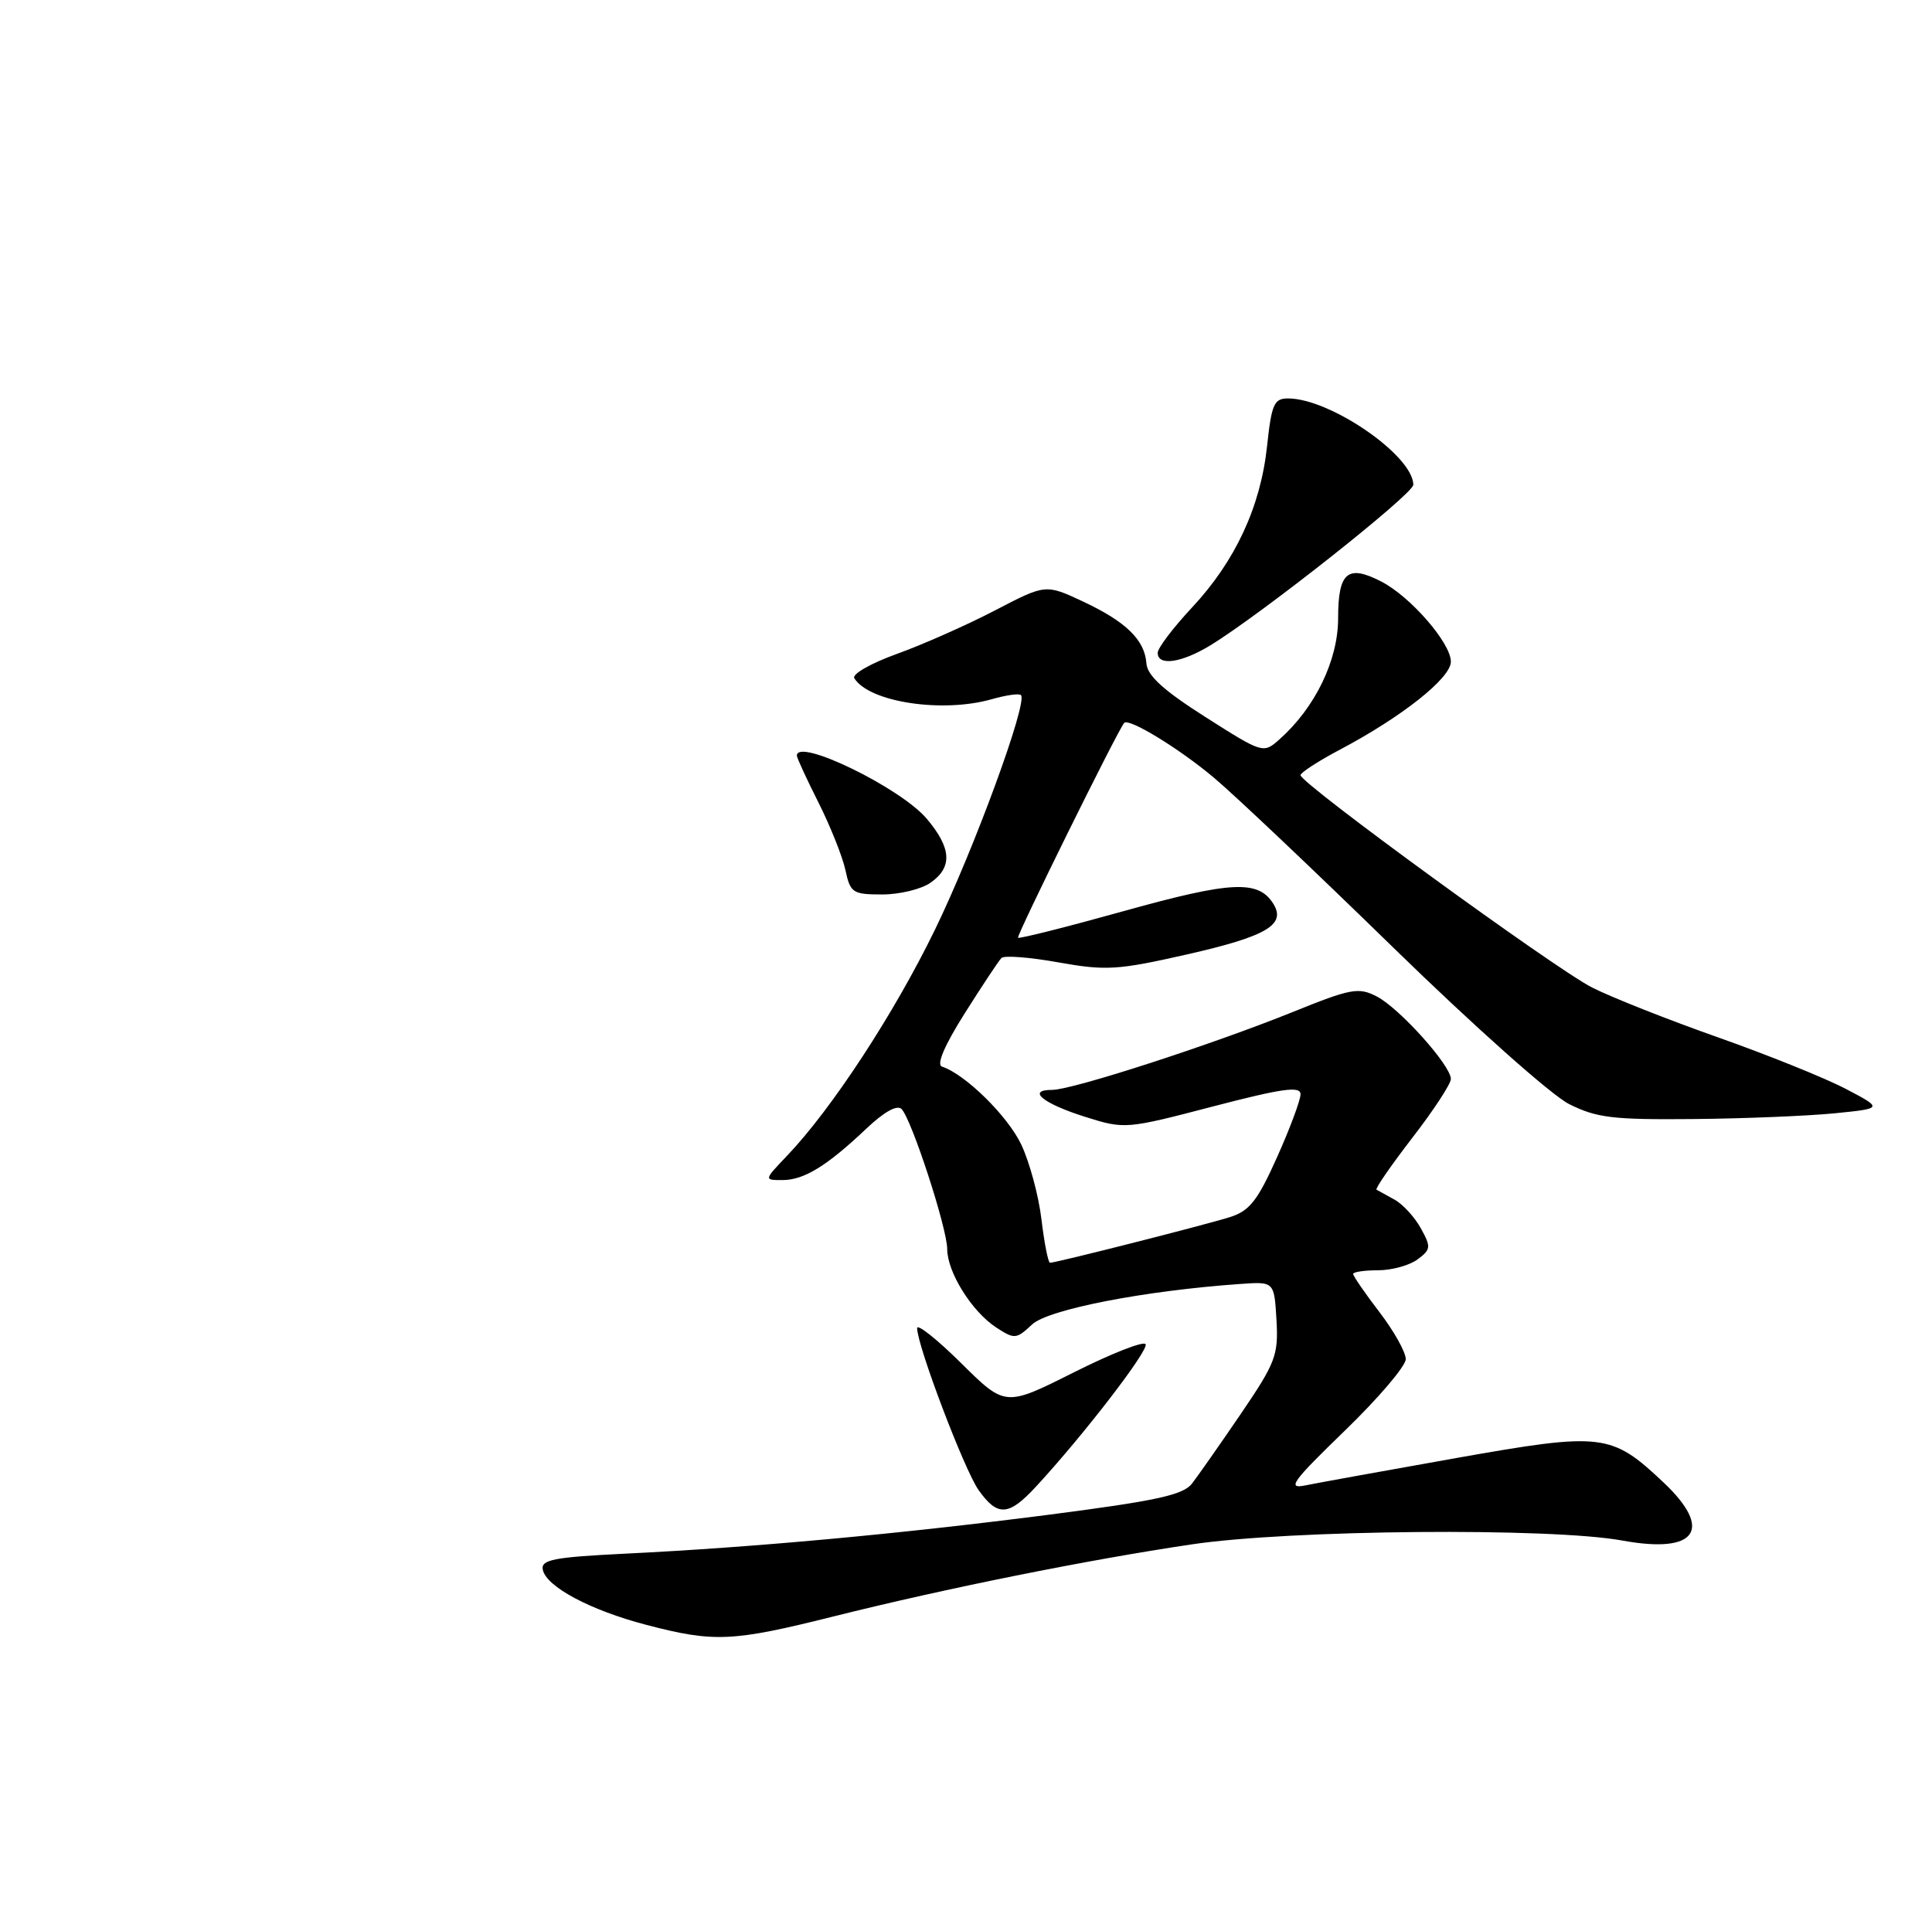 <?xml version="1.0" encoding="UTF-8" standalone="no"?>
<!DOCTYPE svg PUBLIC "-//W3C//DTD SVG 1.1//EN" "http://www.w3.org/Graphics/SVG/1.1/DTD/svg11.dtd" >
<svg xmlns="http://www.w3.org/2000/svg" xmlns:xlink="http://www.w3.org/1999/xlink" version="1.1" viewBox="0 0 257 256">
 <g >
 <path fill="currentColor"
d=" M 110.81 215.07 C 125.84 211.31 144.58 207.54 158.50 205.47 C 171.63 203.51 206.27 203.21 215.83 204.96 C 225.67 206.76 227.96 203.52 221.28 197.22 C 214.33 190.67 213.19 190.53 193.71 193.98 C 184.24 195.66 175.21 197.30 173.63 197.62 C 171.16 198.13 171.88 197.13 178.88 190.35 C 183.35 186.03 187.00 181.74 187.00 180.82 C 187.00 179.90 185.43 177.09 183.50 174.57 C 181.57 172.05 180.00 169.76 180.00 169.49 C 180.00 169.22 181.49 169.00 183.31 169.00 C 185.13 169.00 187.49 168.35 188.56 167.56 C 190.35 166.23 190.38 165.90 189.00 163.41 C 188.18 161.92 186.60 160.20 185.50 159.60 C 184.40 158.99 183.32 158.40 183.11 158.28 C 182.90 158.15 185.03 155.06 187.86 151.39 C 190.69 147.73 193.00 144.20 193.00 143.55 C 193.00 141.75 186.16 134.13 183.14 132.57 C 180.72 131.32 179.72 131.50 171.99 134.63 C 161.10 139.02 142.65 145.00 139.96 145.00 C 136.51 145.00 138.74 146.82 144.36 148.59 C 149.60 150.24 149.78 150.23 161.33 147.21 C 170.58 144.80 173.00 144.46 173.00 145.58 C 173.00 146.35 171.60 150.12 169.88 153.95 C 167.30 159.72 166.23 161.09 163.63 161.92 C 160.41 162.94 140.49 168.00 139.68 168.00 C 139.43 168.00 138.92 165.41 138.54 162.25 C 138.17 159.09 136.95 154.60 135.85 152.27 C 134.04 148.47 128.41 142.92 125.30 141.90 C 124.54 141.64 125.65 139.06 128.34 134.80 C 130.67 131.11 132.86 127.80 133.22 127.45 C 133.58 127.09 136.99 127.35 140.81 128.04 C 147.12 129.16 148.67 129.07 157.89 126.98 C 168.51 124.57 171.13 123.02 169.37 120.22 C 167.37 117.05 163.78 117.23 149.61 121.18 C 141.97 123.31 135.59 124.92 135.42 124.76 C 135.18 124.51 148.65 97.22 149.54 96.18 C 150.13 95.48 156.75 99.51 161.40 103.40 C 164.10 105.65 174.90 115.88 185.40 126.13 C 196.07 136.53 206.36 145.69 208.71 146.88 C 212.37 148.72 214.53 148.98 225.21 148.88 C 231.97 148.82 240.43 148.47 244.00 148.12 C 250.50 147.47 250.50 147.47 245.50 144.85 C 242.75 143.41 235.10 140.33 228.50 138.00 C 221.90 135.67 214.39 132.70 211.80 131.39 C 206.88 128.90 173.00 104.23 173.00 103.13 C 173.00 102.79 175.37 101.25 178.25 99.73 C 186.51 95.36 193.00 90.21 193.00 88.03 C 193.00 85.56 187.64 79.38 183.76 77.38 C 179.26 75.05 178.00 76.12 178.00 82.27 C 178.00 87.85 174.93 94.18 170.17 98.39 C 168.05 100.27 167.96 100.24 160.34 95.39 C 154.77 91.85 152.61 89.88 152.50 88.26 C 152.27 85.13 149.80 82.72 144.05 80.02 C 139.09 77.70 139.09 77.70 132.30 81.24 C 128.56 83.18 122.70 85.78 119.27 87.01 C 115.84 88.25 113.31 89.69 113.64 90.23 C 115.61 93.42 125.36 94.90 131.94 93.02 C 133.83 92.48 135.57 92.23 135.81 92.48 C 136.75 93.42 129.57 113.00 124.36 123.71 C 118.94 134.85 110.65 147.52 104.71 153.75 C 101.61 157.00 101.61 157.00 104.08 157.00 C 106.95 157.00 109.99 155.13 115.25 150.15 C 117.60 147.92 119.34 146.95 119.93 147.55 C 121.27 148.91 126.00 163.42 126.00 166.18 C 126.01 169.25 129.26 174.47 132.49 176.59 C 134.96 178.20 135.18 178.18 137.29 176.21 C 139.44 174.20 152.25 171.71 165.00 170.82 C 169.50 170.50 169.50 170.50 169.80 175.60 C 170.07 180.29 169.70 181.28 165.06 188.10 C 162.29 192.17 159.36 196.34 158.56 197.38 C 157.37 198.91 153.78 199.68 139.30 201.55 C 119.45 204.10 100.17 205.87 83.20 206.70 C 73.66 207.17 71.95 207.50 72.20 208.82 C 72.64 211.09 78.52 214.23 86.00 216.18 C 94.97 218.53 97.44 218.42 110.81 215.07 Z  M 137.84 197.75 C 144.16 190.91 152.87 179.59 152.39 178.83 C 152.12 178.39 147.81 180.08 142.81 182.60 C 133.72 187.16 133.72 187.16 127.86 181.36 C 124.64 178.17 122.00 176.08 122.00 176.70 C 122.00 179.02 128.29 195.59 130.18 198.25 C 132.71 201.81 134.18 201.72 137.84 197.75 Z  M 123.78 117.44 C 126.73 115.38 126.58 112.84 123.29 108.94 C 119.83 104.82 106.00 98.09 106.00 100.53 C 106.00 100.82 107.29 103.63 108.88 106.78 C 110.46 109.93 112.07 113.96 112.46 115.75 C 113.11 118.79 113.43 119.00 117.36 119.00 C 119.67 119.00 122.56 118.30 123.78 117.44 Z  M 161.00 85.86 C 167.71 81.77 188.00 65.72 188.00 64.50 C 188.00 60.64 177.00 53.04 171.37 53.01 C 169.48 53.00 169.15 53.74 168.55 59.34 C 167.69 67.43 164.31 74.68 158.55 80.84 C 156.05 83.52 154.00 86.22 154.00 86.85 C 154.00 88.65 157.16 88.20 161.00 85.86 Z "/>
</g>
</svg>